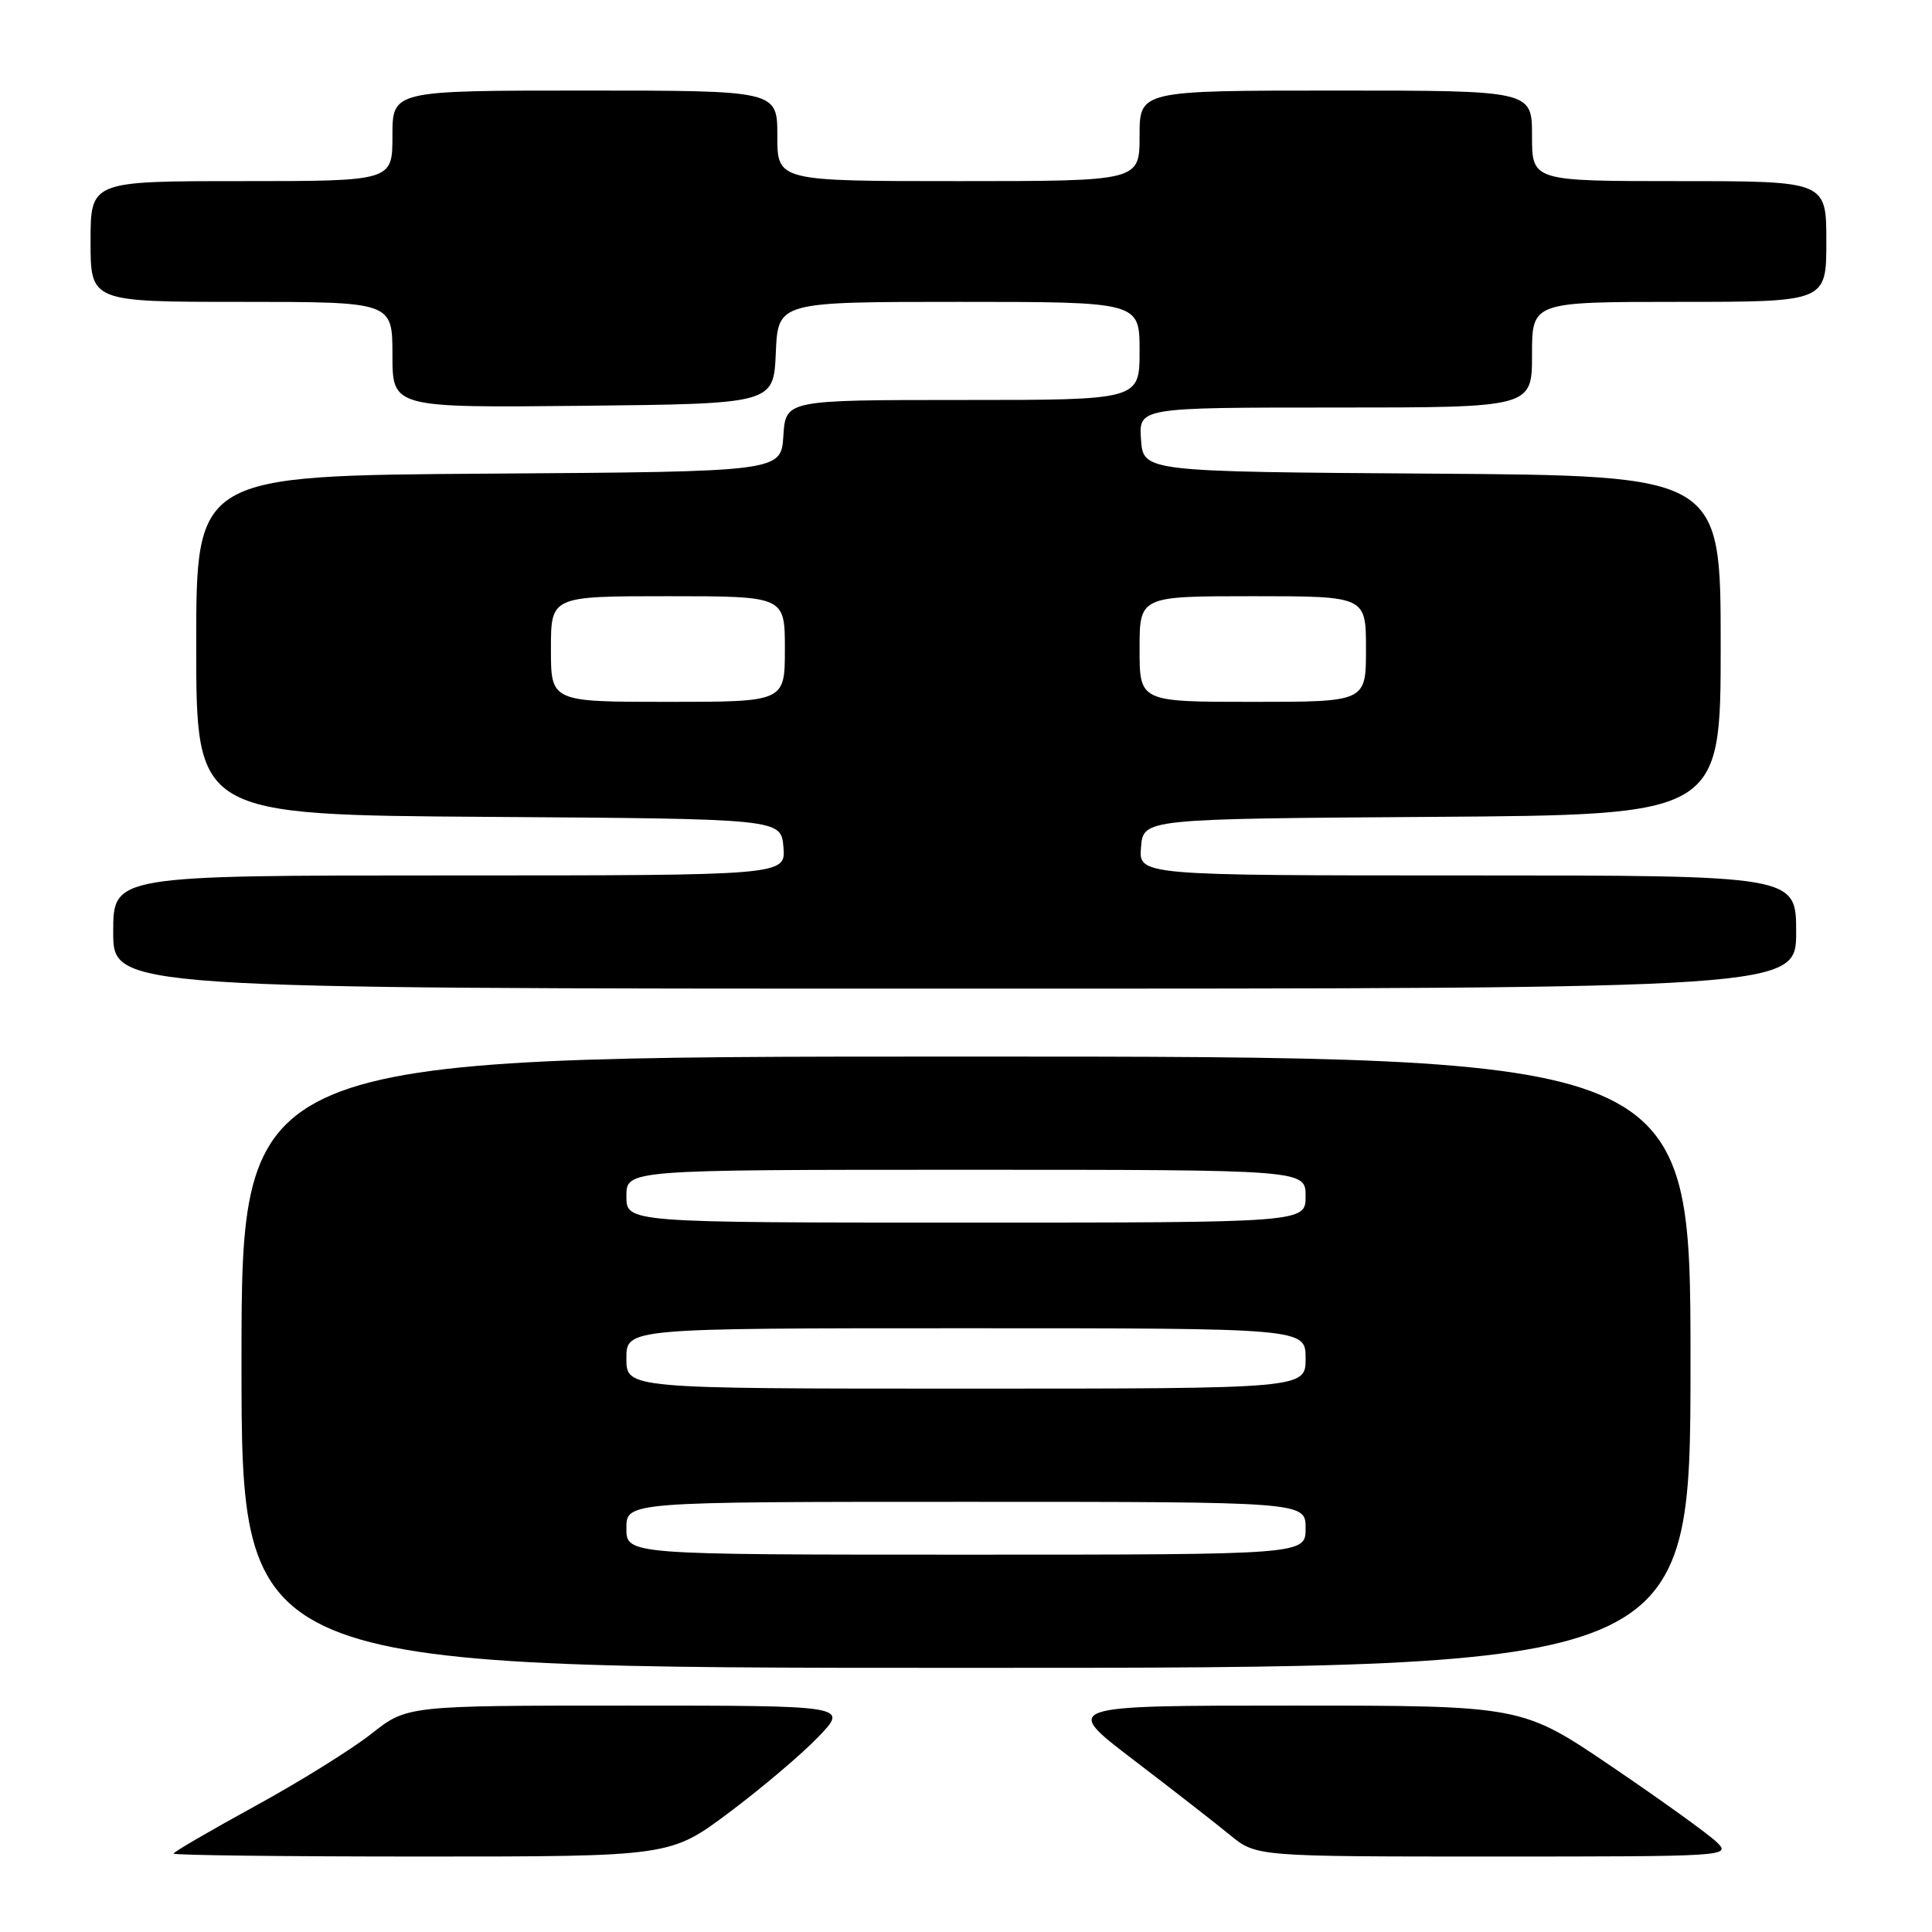 <?xml version="1.0" encoding="UTF-8" standalone="no"?>
<!DOCTYPE svg PUBLIC "-//W3C//DTD SVG 1.1//EN" "http://www.w3.org/Graphics/SVG/1.1/DTD/svg11.dtd" >
<svg xmlns="http://www.w3.org/2000/svg" xmlns:xlink="http://www.w3.org/1999/xlink" version="1.1" viewBox="0 0 256 256">
 <g >
 <path fill="currentColor"
d=" M 96.66 240.13 C 100.97 236.90 106.28 232.40 108.45 230.13 C 112.41 226.00 112.41 226.00 83.17 226.00 C 53.94 226.00 53.94 226.00 49.19 229.75 C 46.58 231.81 39.62 236.14 33.72 239.36 C 27.82 242.59 23.00 245.40 23.00 245.61 C 23.00 245.83 37.81 246.00 55.91 246.00 C 88.83 246.00 88.83 246.00 96.66 240.13 Z  M 227.47 244.09 C 226.39 243.04 220.14 238.54 213.58 234.09 C 201.66 226.00 201.66 226.00 171.22 226.00 C 140.77 226.00 140.77 226.00 150.14 233.15 C 155.29 237.08 161.07 241.58 162.98 243.15 C 166.46 246.00 166.46 246.00 197.95 246.00 C 228.96 246.00 229.41 245.97 227.47 244.09 Z  M 224.00 180.50 C 224.00 140.00 224.00 140.00 128.00 140.00 C 32.00 140.00 32.00 140.00 32.00 180.50 C 32.00 221.00 32.00 221.00 128.00 221.00 C 224.00 221.00 224.00 221.00 224.00 180.50 Z  M 238.00 123.50 C 238.00 116.00 238.00 116.00 194.44 116.00 C 150.88 116.00 150.88 116.00 151.19 112.25 C 151.50 108.50 151.50 108.50 189.75 108.24 C 228.00 107.98 228.00 107.98 228.00 85.50 C 228.00 63.02 228.00 63.02 189.75 62.76 C 151.50 62.50 151.50 62.50 151.19 58.25 C 150.89 54.00 150.89 54.00 176.94 54.00 C 203.00 54.00 203.00 54.00 203.00 47.00 C 203.00 40.00 203.00 40.00 222.50 40.00 C 242.00 40.00 242.00 40.00 242.00 32.00 C 242.00 24.00 242.00 24.00 222.50 24.00 C 203.00 24.00 203.00 24.00 203.00 18.00 C 203.00 12.00 203.00 12.00 177.00 12.00 C 151.00 12.00 151.00 12.00 151.00 18.00 C 151.00 24.00 151.00 24.00 127.00 24.00 C 103.00 24.00 103.00 24.00 103.00 18.00 C 103.00 12.00 103.00 12.00 77.50 12.00 C 52.00 12.00 52.00 12.00 52.00 18.00 C 52.00 24.00 52.00 24.00 32.00 24.00 C 12.00 24.00 12.00 24.00 12.00 32.00 C 12.00 40.00 12.00 40.00 32.00 40.00 C 52.00 40.00 52.00 40.00 52.00 47.02 C 52.00 54.03 52.00 54.03 77.25 53.77 C 102.50 53.50 102.50 53.50 102.80 46.75 C 103.09 40.00 103.09 40.00 127.05 40.00 C 151.00 40.00 151.00 40.00 151.00 46.50 C 151.00 53.00 151.00 53.00 127.55 53.00 C 104.11 53.00 104.11 53.00 103.80 57.75 C 103.50 62.50 103.50 62.50 64.75 62.76 C 26.00 63.02 26.00 63.02 26.00 85.50 C 26.00 107.98 26.00 107.98 64.75 108.24 C 103.50 108.50 103.50 108.50 103.81 112.25 C 104.12 116.00 104.12 116.00 59.56 116.00 C 15.00 116.00 15.00 116.00 15.00 123.50 C 15.00 131.00 15.00 131.00 126.50 131.00 C 238.00 131.00 238.00 131.00 238.00 123.50 Z  M 83.00 202.50 C 83.00 199.00 83.00 199.00 128.00 199.00 C 173.00 199.00 173.00 199.00 173.00 202.50 C 173.00 206.00 173.00 206.00 128.00 206.00 C 83.00 206.00 83.00 206.00 83.00 202.50 Z  M 83.00 180.00 C 83.00 176.00 83.00 176.00 128.00 176.00 C 173.00 176.00 173.00 176.00 173.00 180.00 C 173.00 184.00 173.00 184.00 128.00 184.00 C 83.00 184.00 83.00 184.00 83.00 180.00 Z  M 83.00 158.50 C 83.00 155.00 83.00 155.00 128.00 155.00 C 173.00 155.00 173.00 155.00 173.00 158.50 C 173.00 162.00 173.00 162.00 128.00 162.00 C 83.00 162.00 83.00 162.00 83.00 158.50 Z  M 73.00 86.00 C 73.00 79.00 73.00 79.00 88.50 79.00 C 104.00 79.00 104.00 79.00 104.00 86.00 C 104.00 93.00 104.00 93.00 88.50 93.00 C 73.00 93.00 73.00 93.00 73.00 86.00 Z  M 151.00 86.00 C 151.00 79.00 151.00 79.00 166.00 79.00 C 181.00 79.00 181.00 79.00 181.00 86.00 C 181.00 93.00 181.00 93.00 166.00 93.00 C 151.00 93.00 151.00 93.00 151.00 86.00 Z "/>
</g>
</svg>